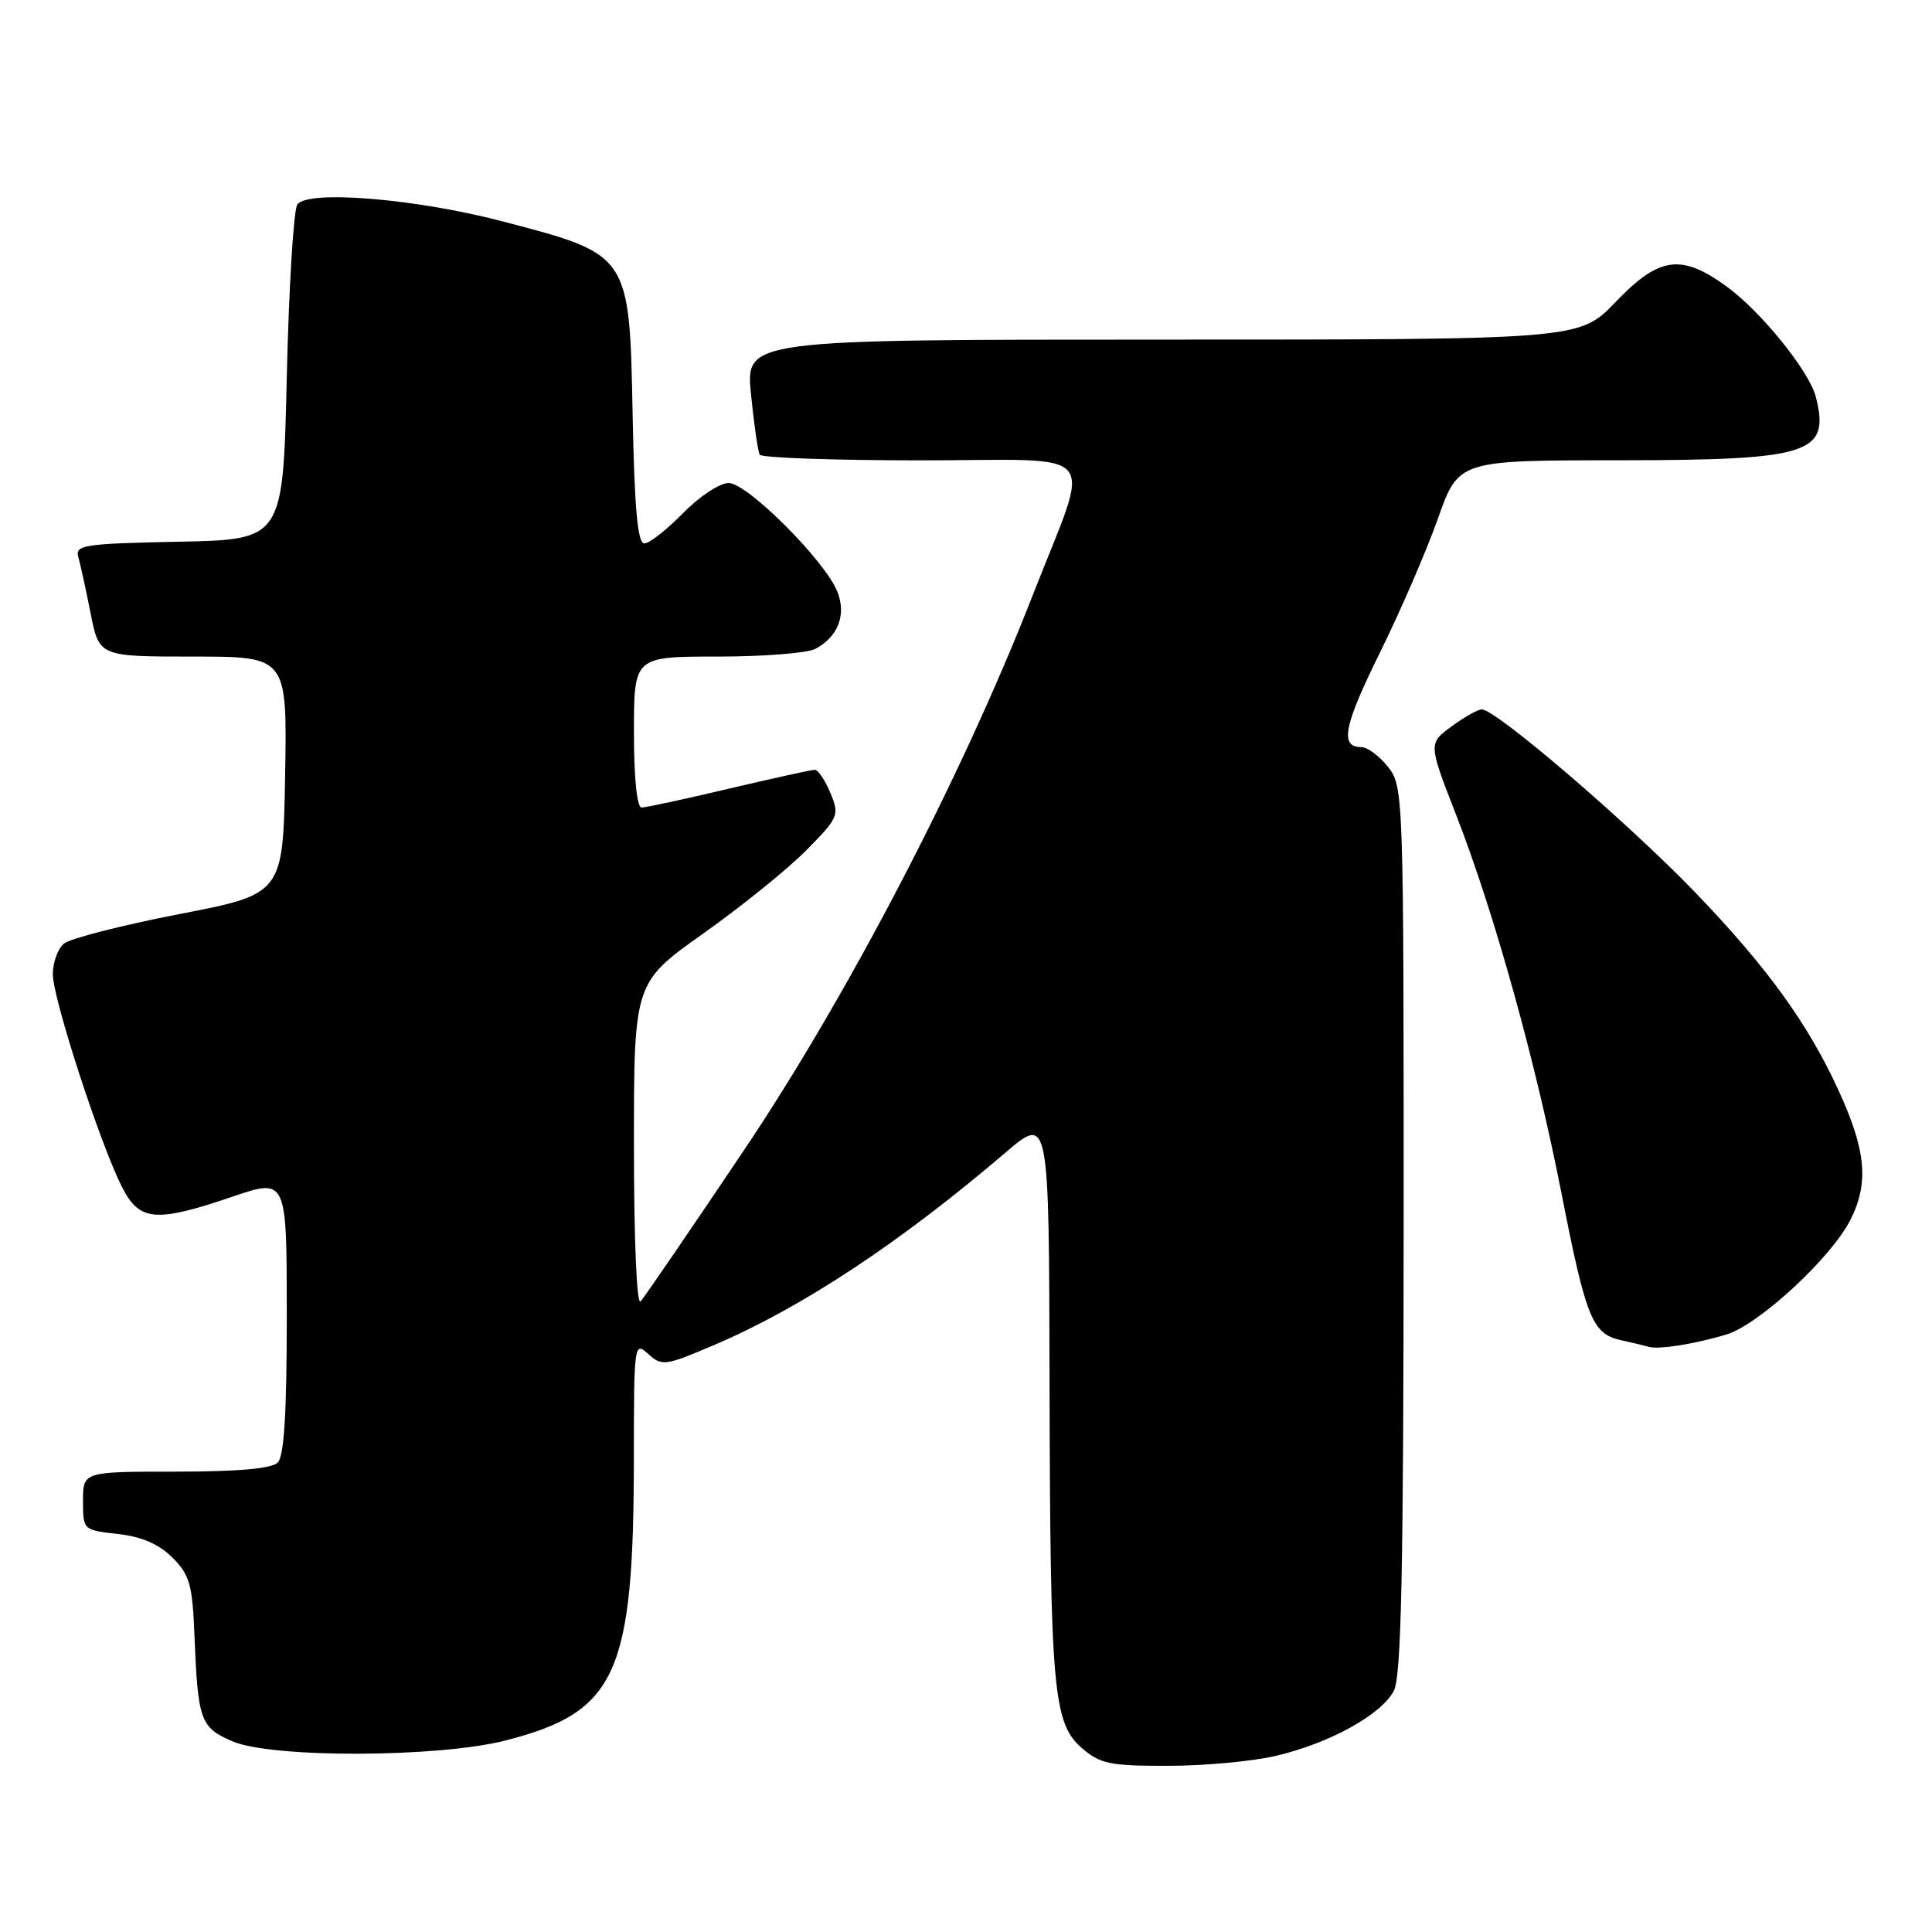 <?xml version="1.0" encoding="UTF-8" standalone="no"?>
<!DOCTYPE svg PUBLIC "-//W3C//DTD SVG 1.1//EN" "http://www.w3.org/Graphics/SVG/1.1/DTD/svg11.dtd" >
<svg xmlns="http://www.w3.org/2000/svg" xmlns:xlink="http://www.w3.org/1999/xlink" version="1.1" viewBox="0 0 256 256">
 <g >
 <path fill="currentColor"
d=" M 169.07 232.66 C 176.24 230.97 183.10 227.17 184.71 224.00 C 185.68 222.07 185.97 208.08 185.99 162.88 C 186.00 105.09 185.97 104.23 183.93 101.63 C 182.79 100.19 181.20 99.00 180.40 99.00 C 177.49 99.00 178.03 96.23 182.86 86.45 C 185.56 80.98 189.01 73.01 190.52 68.75 C 193.26 61.00 193.26 61.00 214.38 60.99 C 239.92 60.97 242.51 60.14 240.61 52.60 C 239.76 49.21 233.33 41.25 228.76 37.94 C 222.76 33.59 219.84 34.00 214.09 40.00 C 209.30 45.00 209.30 45.00 154.05 45.00 C 98.80 45.00 98.80 45.00 99.51 52.25 C 99.91 56.24 100.43 59.84 100.67 60.25 C 100.92 60.66 110.55 61.00 122.08 61.00 C 146.48 61.00 144.67 58.79 136.79 79.00 C 127.47 102.86 112.37 131.88 98.52 152.50 C 91.50 162.95 85.36 171.93 84.88 172.45 C 84.37 173.00 84.00 164.28 84.00 151.80 C 84.00 130.21 84.00 130.21 93.25 123.65 C 98.34 120.04 104.48 115.07 106.90 112.61 C 111.13 108.30 111.25 108.01 110.03 105.06 C 109.33 103.38 108.40 102.00 107.97 102.00 C 107.53 102.00 102.42 103.13 96.60 104.50 C 90.78 105.88 85.56 107.00 85.01 107.00 C 84.40 107.00 84.00 103.05 84.00 97.00 C 84.00 87.00 84.00 87.00 95.07 87.00 C 101.15 87.00 106.99 86.54 108.04 85.98 C 111.03 84.38 112.15 81.53 110.99 78.49 C 109.46 74.44 99.05 64.00 96.55 64.00 C 95.37 64.00 92.66 65.79 90.50 68.00 C 88.35 70.20 86.05 72.00 85.38 72.00 C 84.49 72.00 84.08 67.49 83.83 55.10 C 83.41 33.60 83.52 33.76 66.50 29.31 C 54.97 26.30 40.67 25.14 39.39 27.11 C 38.90 27.88 38.27 38.17 38.00 50.00 C 37.50 71.50 37.50 71.50 23.69 71.78 C 11.18 72.03 9.93 72.22 10.37 73.78 C 10.64 74.73 11.38 78.09 12.00 81.25 C 13.14 87.00 13.14 87.00 25.60 87.00 C 38.05 87.00 38.05 87.00 37.78 102.73 C 37.50 118.46 37.50 118.46 23.72 121.13 C 16.14 122.60 9.28 124.36 8.47 125.03 C 7.66 125.70 7.00 127.53 7.00 129.10 C 7.00 132.29 13.23 151.48 16.15 157.25 C 18.47 161.85 20.59 162.04 30.82 158.56 C 38.00 156.12 38.00 156.12 38.00 174.36 C 38.00 187.21 37.65 192.95 36.80 193.80 C 36.00 194.60 31.53 195.00 23.30 195.00 C 11.00 195.00 11.00 195.00 11.00 198.87 C 11.00 202.73 11.01 202.74 15.62 203.26 C 18.79 203.62 21.05 204.60 22.85 206.39 C 25.14 208.69 25.50 209.95 25.77 216.75 C 26.22 227.98 26.55 228.91 30.79 230.73 C 36.01 232.98 58.08 232.91 67.00 230.62 C 81.71 226.85 83.98 221.84 83.99 193.10 C 84.00 178.02 84.04 177.73 85.90 179.41 C 87.71 181.05 88.14 180.99 94.65 178.21 C 106.20 173.29 119.26 164.67 133.25 152.71 C 139.00 147.80 139.00 147.80 139.07 183.15 C 139.16 224.07 139.54 228.35 143.40 231.67 C 145.80 233.73 147.13 234.00 154.81 233.98 C 159.59 233.98 166.01 233.38 169.07 232.66 Z  M 228.76 176.83 C 233.06 175.52 242.59 166.72 245.17 161.67 C 247.66 156.80 247.27 152.46 243.66 144.58 C 239.57 135.63 234.14 128.13 224.52 118.14 C 215.64 108.94 198.22 94.00 196.35 94.00 C 195.82 94.00 194.01 95.02 192.33 96.26 C 189.26 98.52 189.26 98.52 192.97 108.04 C 198.02 121.03 203.46 140.58 206.90 158.09 C 210.15 174.67 210.98 176.74 214.78 177.58 C 216.28 177.91 217.95 178.31 218.50 178.47 C 219.80 178.85 224.64 178.07 228.76 176.83 Z "/>
</g>
</svg>